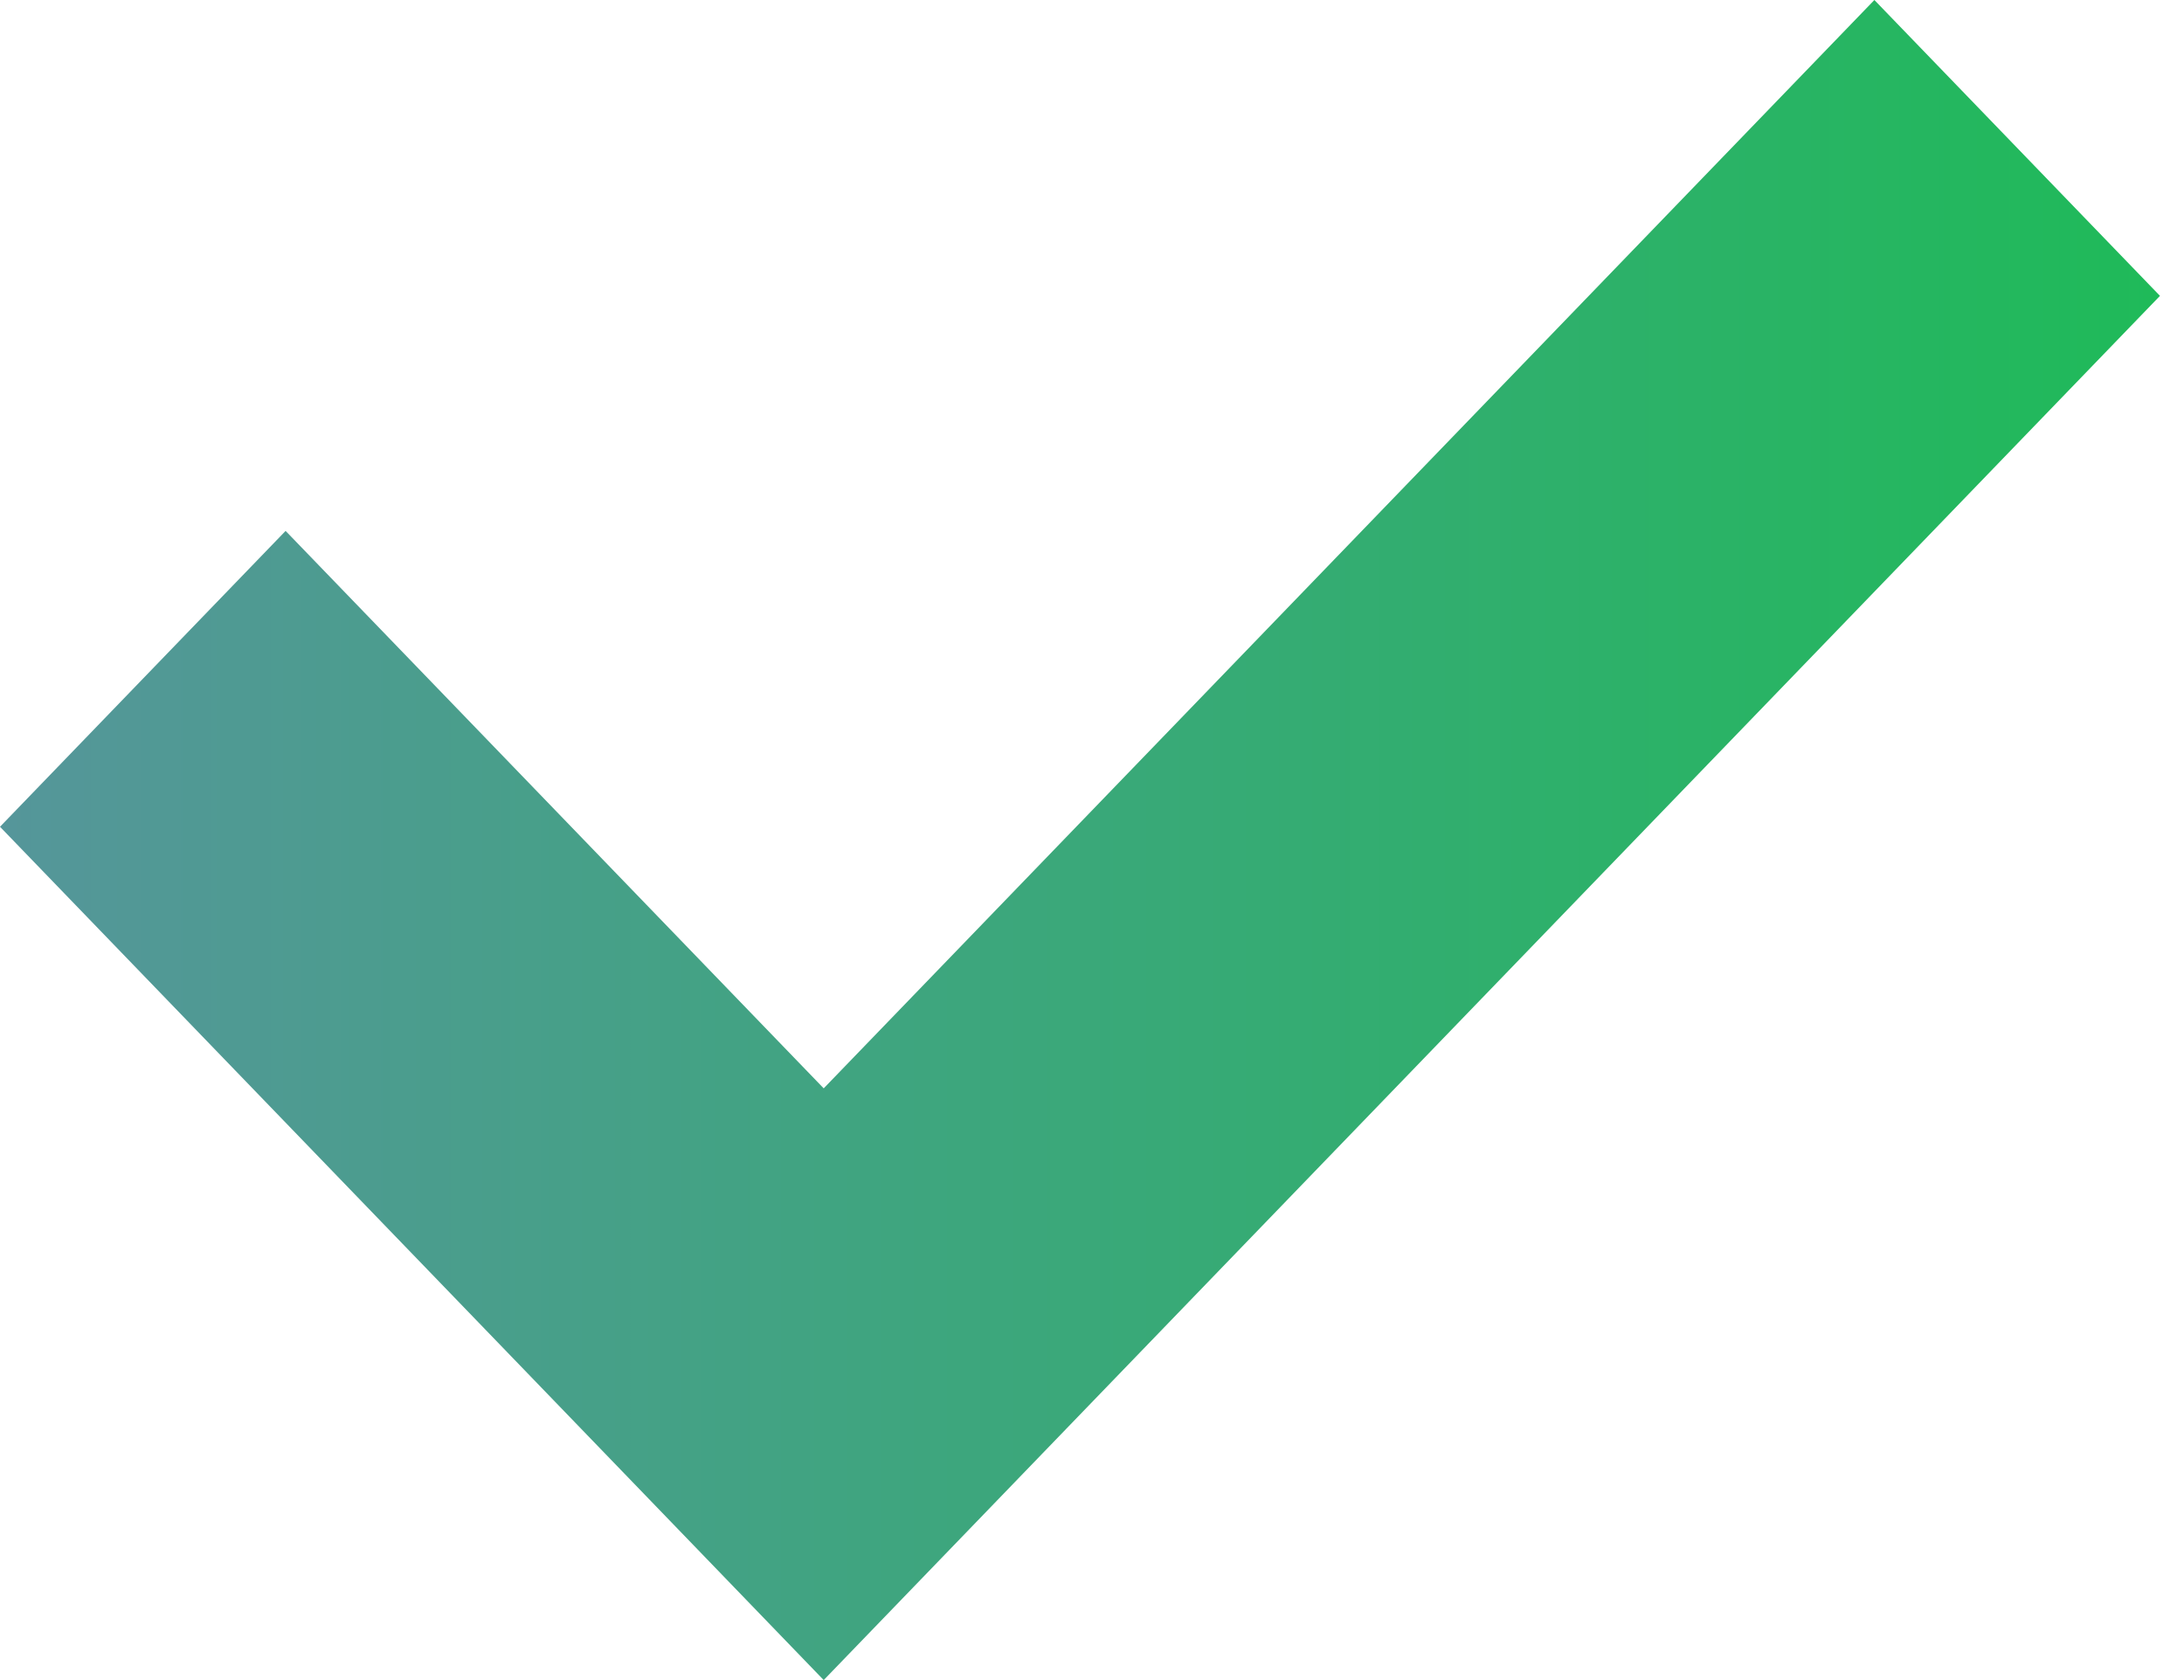 <svg width="13" height="10" viewBox="0 0 13 10" fill="none" xmlns="http://www.w3.org/2000/svg">
<path d="M11.157 0L12.857 1.761L4.903 10L0 4.921L1.7 3.16L4.903 6.478L11.157 0Z" fill="url(#paint0_linear)"/>
<defs>
<linearGradient id="paint0_linear" x1="-2.48841e-08" y1="5" x2="12.857" y2="5" gradientUnits="userSpaceOnUse">
<stop stop-color="#55969A"/>
<stop offset="1" stop-color="#1FBA59"/>
</linearGradient>
</defs>
</svg>
